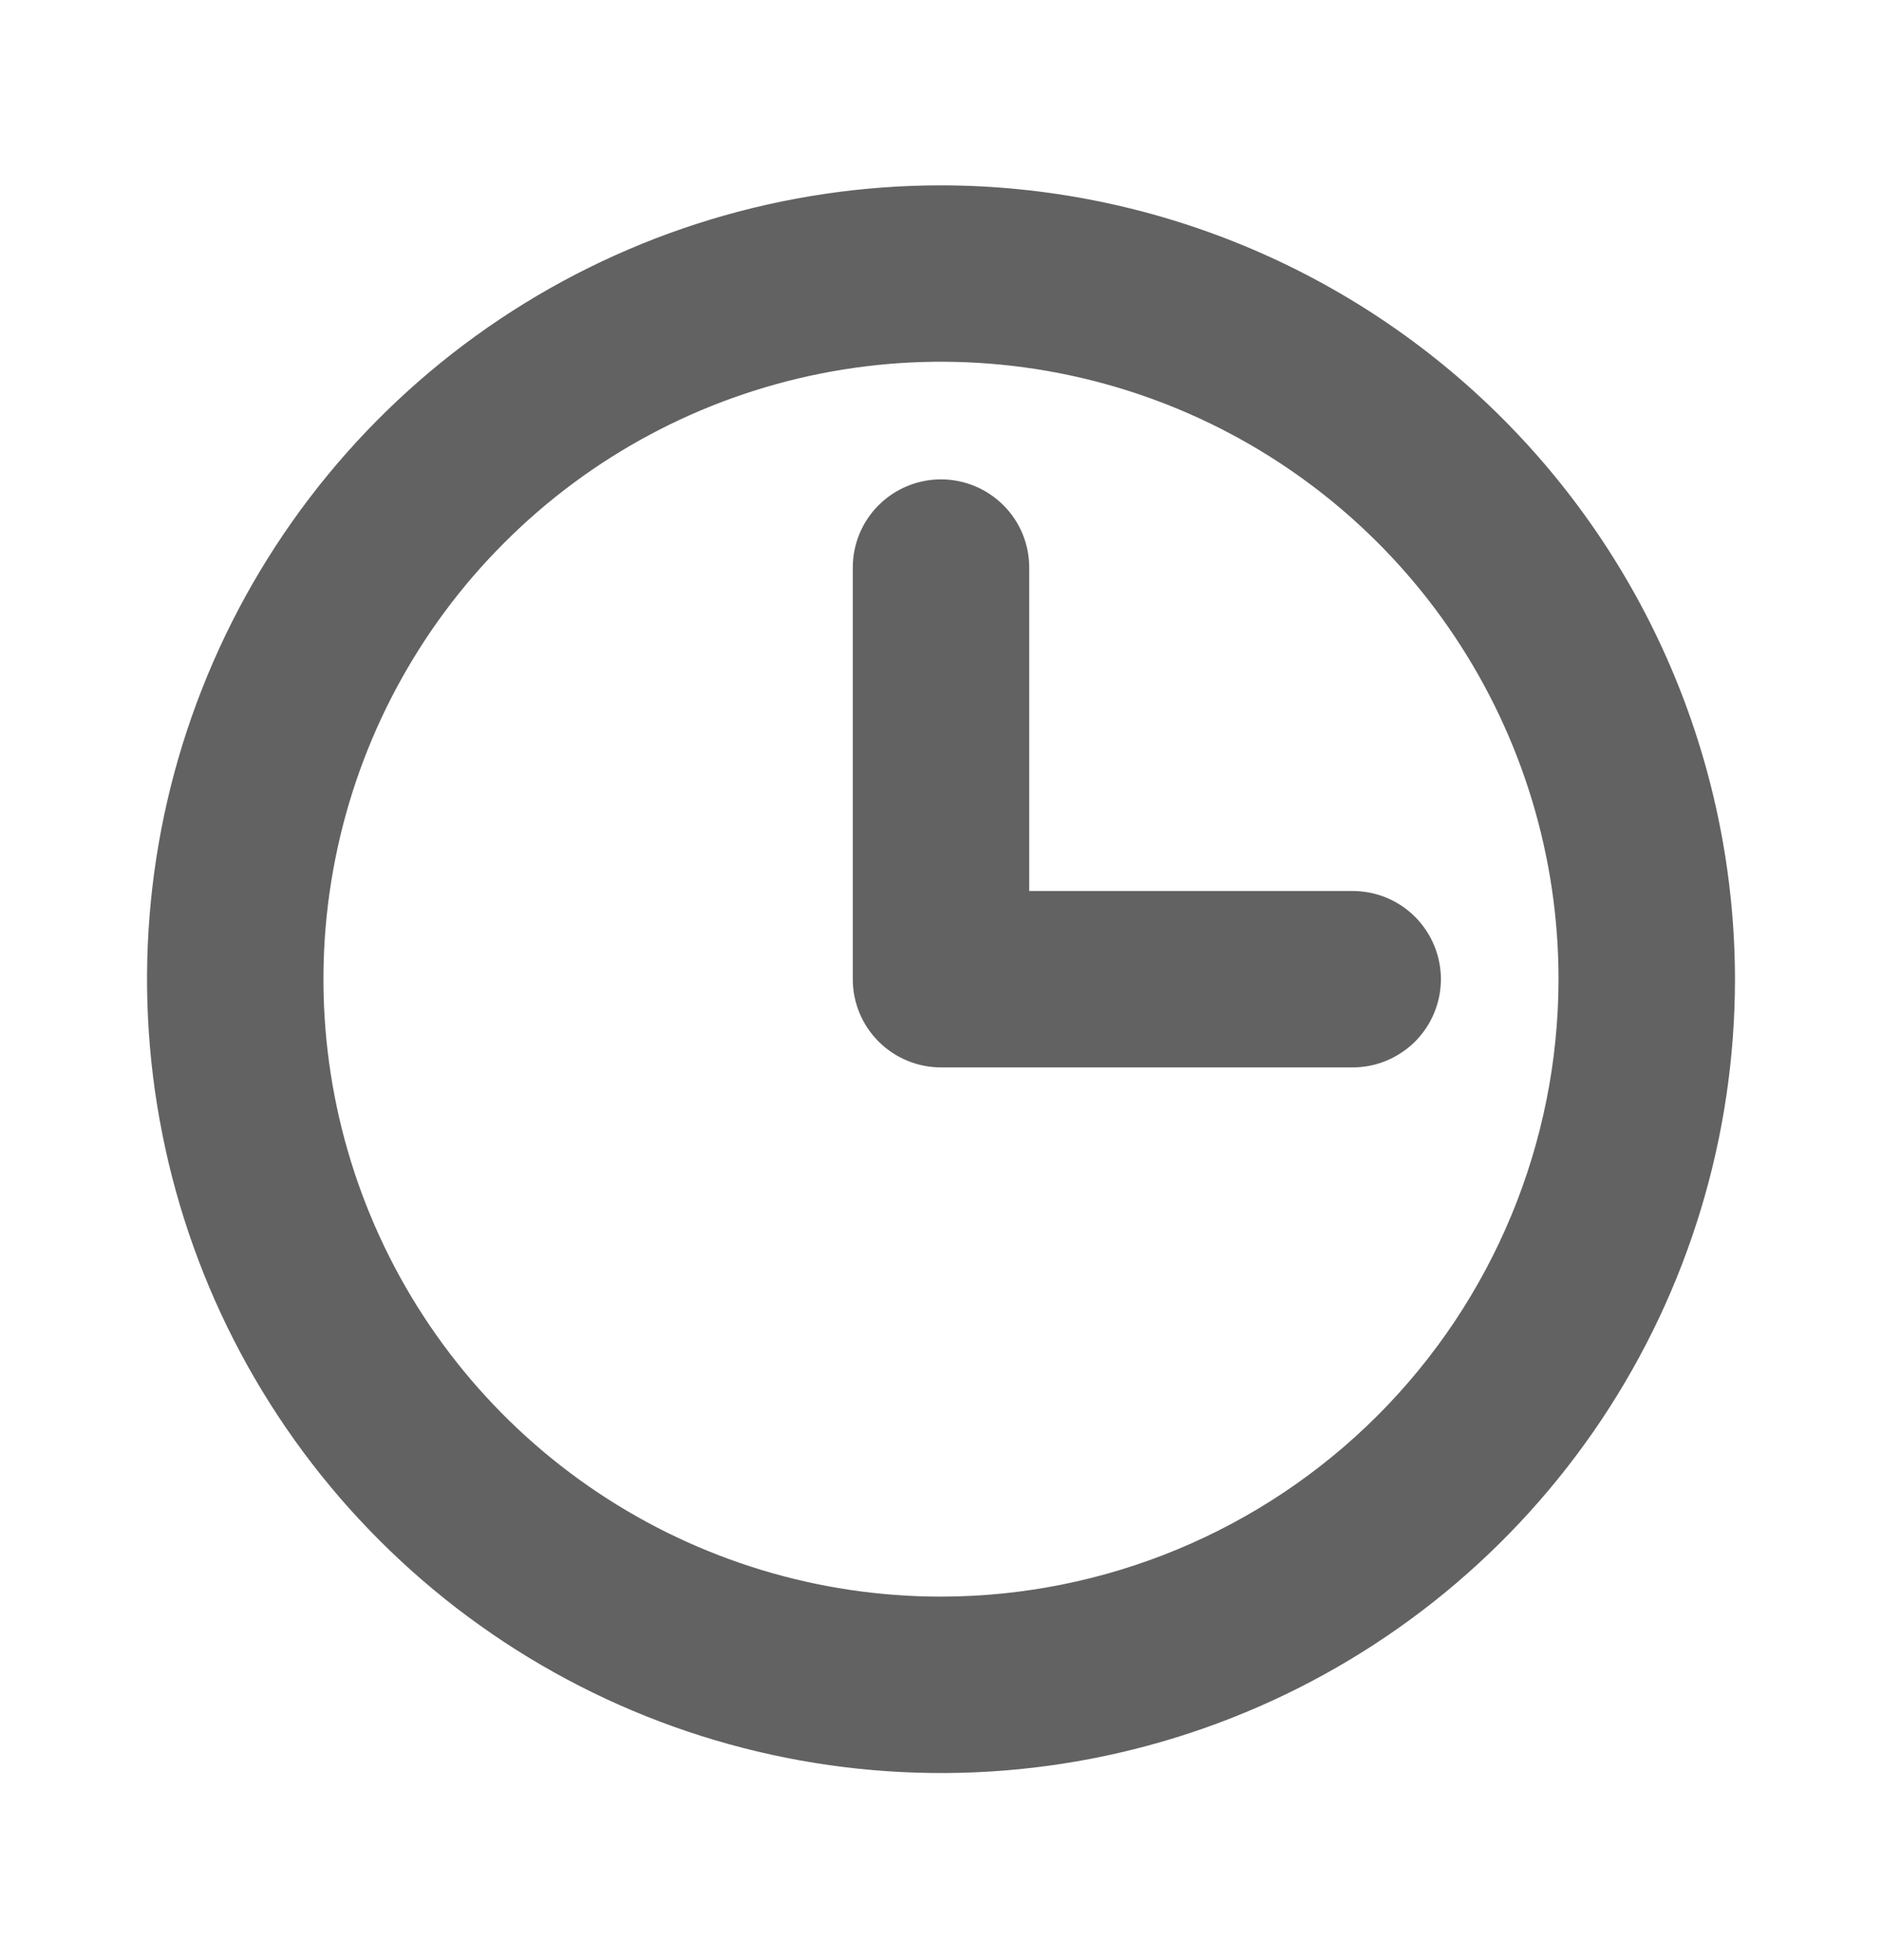 <svg width="24" height="25" viewBox="0 0 24 25" fill="none" xmlns="http://www.w3.org/2000/svg">
<path d="M12 2.364C9.997 2.364 8.04 2.958 6.375 4.07C4.71 5.183 3.412 6.764 2.646 8.614C1.879 10.464 1.679 12.5 2.07 14.464C2.46 16.428 3.425 18.233 4.841 19.648C6.257 21.064 8.061 22.029 10.025 22.419C11.989 22.81 14.025 22.61 15.875 21.843C17.725 21.077 19.306 19.779 20.419 18.114C21.531 16.449 22.125 14.492 22.125 12.489C22.122 9.805 21.054 7.231 19.156 5.333C17.258 3.435 14.684 2.367 12 2.364ZM12 20.364C10.443 20.364 8.92 19.902 7.625 19.037C6.33 18.172 5.32 16.942 4.724 15.503C4.128 14.064 3.972 12.48 4.276 10.953C4.58 9.425 5.33 8.022 6.432 6.921C7.533 5.819 8.936 5.069 10.464 4.765C11.991 4.461 13.575 4.617 15.014 5.213C16.453 5.809 17.683 6.819 18.548 8.114C19.413 9.409 19.875 10.931 19.875 12.489C19.873 14.577 19.042 16.579 17.566 18.055C16.09 19.531 14.088 20.362 12 20.364ZM18.375 12.489C18.375 12.787 18.256 13.073 18.046 13.284C17.834 13.495 17.548 13.614 17.25 13.614H12C11.702 13.614 11.415 13.495 11.204 13.284C10.993 13.073 10.875 12.787 10.875 12.489V7.239C10.875 6.941 10.993 6.654 11.204 6.444C11.415 6.233 11.702 6.114 12 6.114C12.298 6.114 12.585 6.233 12.796 6.444C13.007 6.654 13.125 6.941 13.125 7.239V11.364H17.25C17.548 11.364 17.834 11.482 18.046 11.694C18.256 11.905 18.375 12.191 18.375 12.489Z" fill="#626262"/>
</svg>
